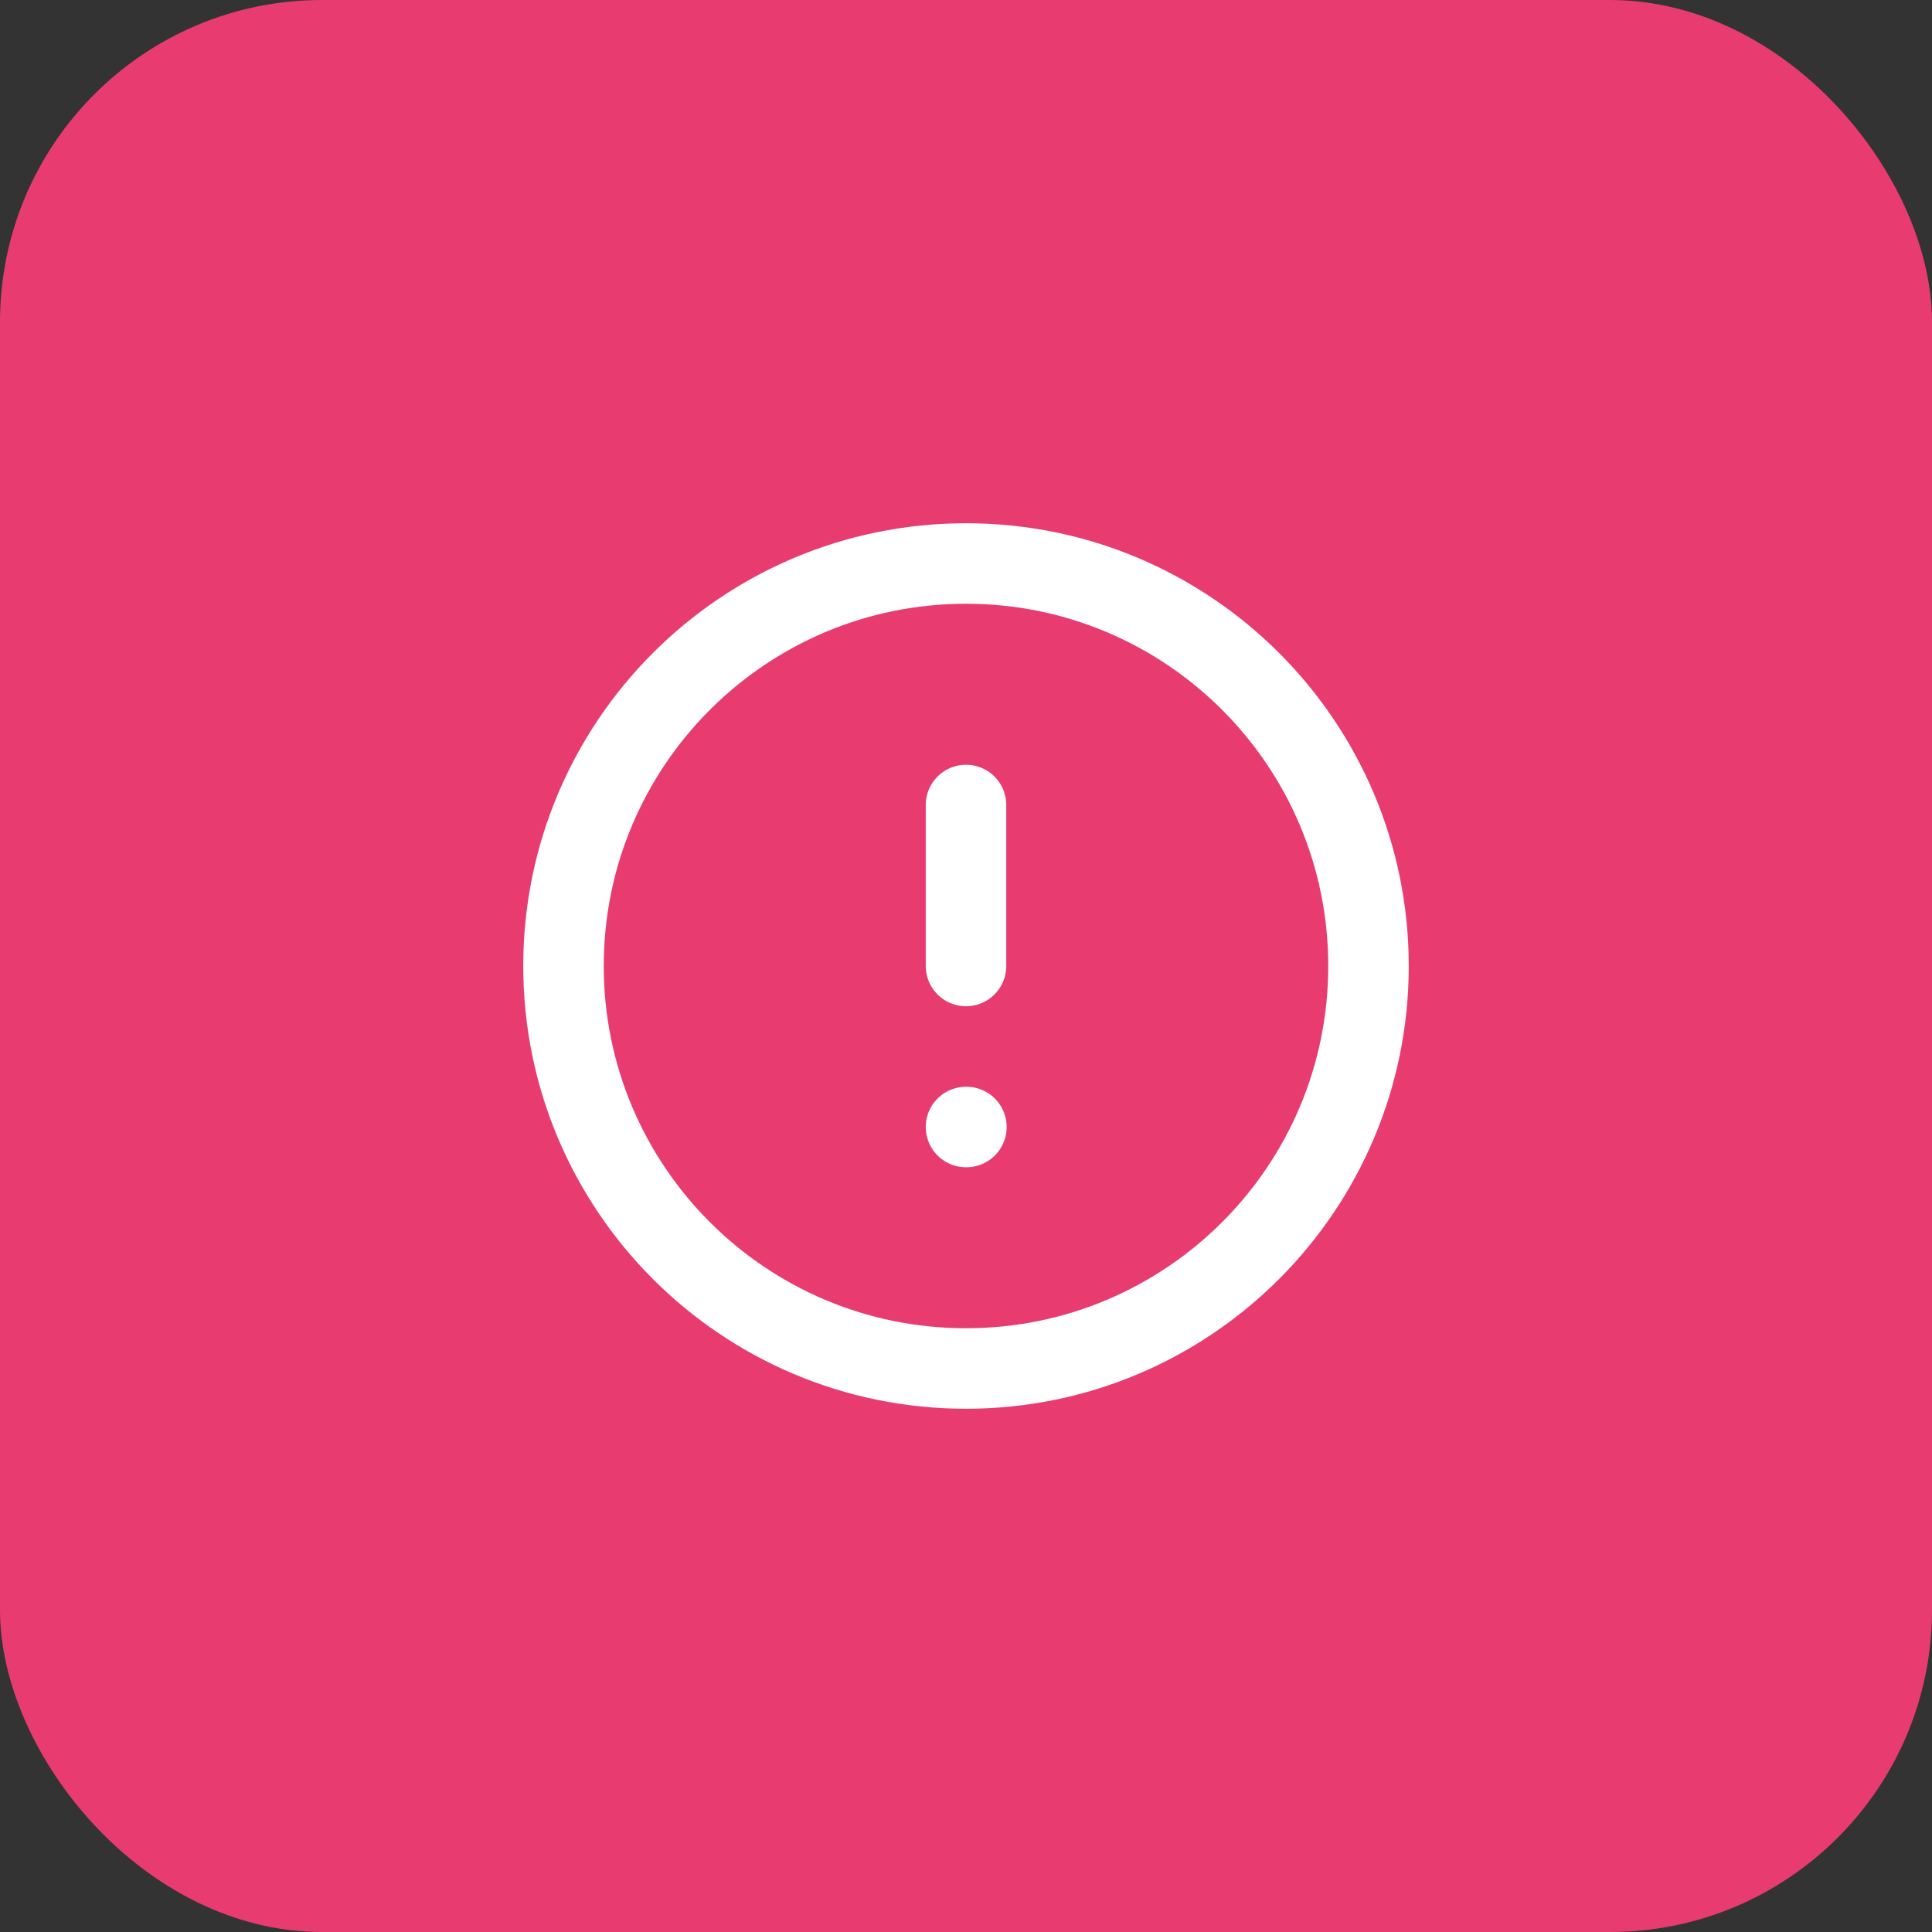 <svg width="24" height="24" viewBox="0 0 24 24" fill="none" xmlns="http://www.w3.org/2000/svg">
<rect x="0" y="0" width="24" height="24" fill="#333333" stroke="none"/>
<rect width="24" height="24" rx="4" fill="#E83C70"/>
<g clip-path="url(#clip0_1130_87238)">
<path d="M12 10V12M12 14H12.005M17 12C17 14.761 14.761 17 12 17C9.239 17 7 14.761 7 12C7 9.239 9.239 7 12 7C14.761 7 17 9.239 17 12Z" stroke="white" stroke-linecap="round" stroke-linejoin="round"/>
</g>
<defs>
<clipPath id="clip0_1130_87238">
<rect width="12" height="12" fill="white" transform="translate(6 6)"/>
</clipPath>
</defs>
</svg>

